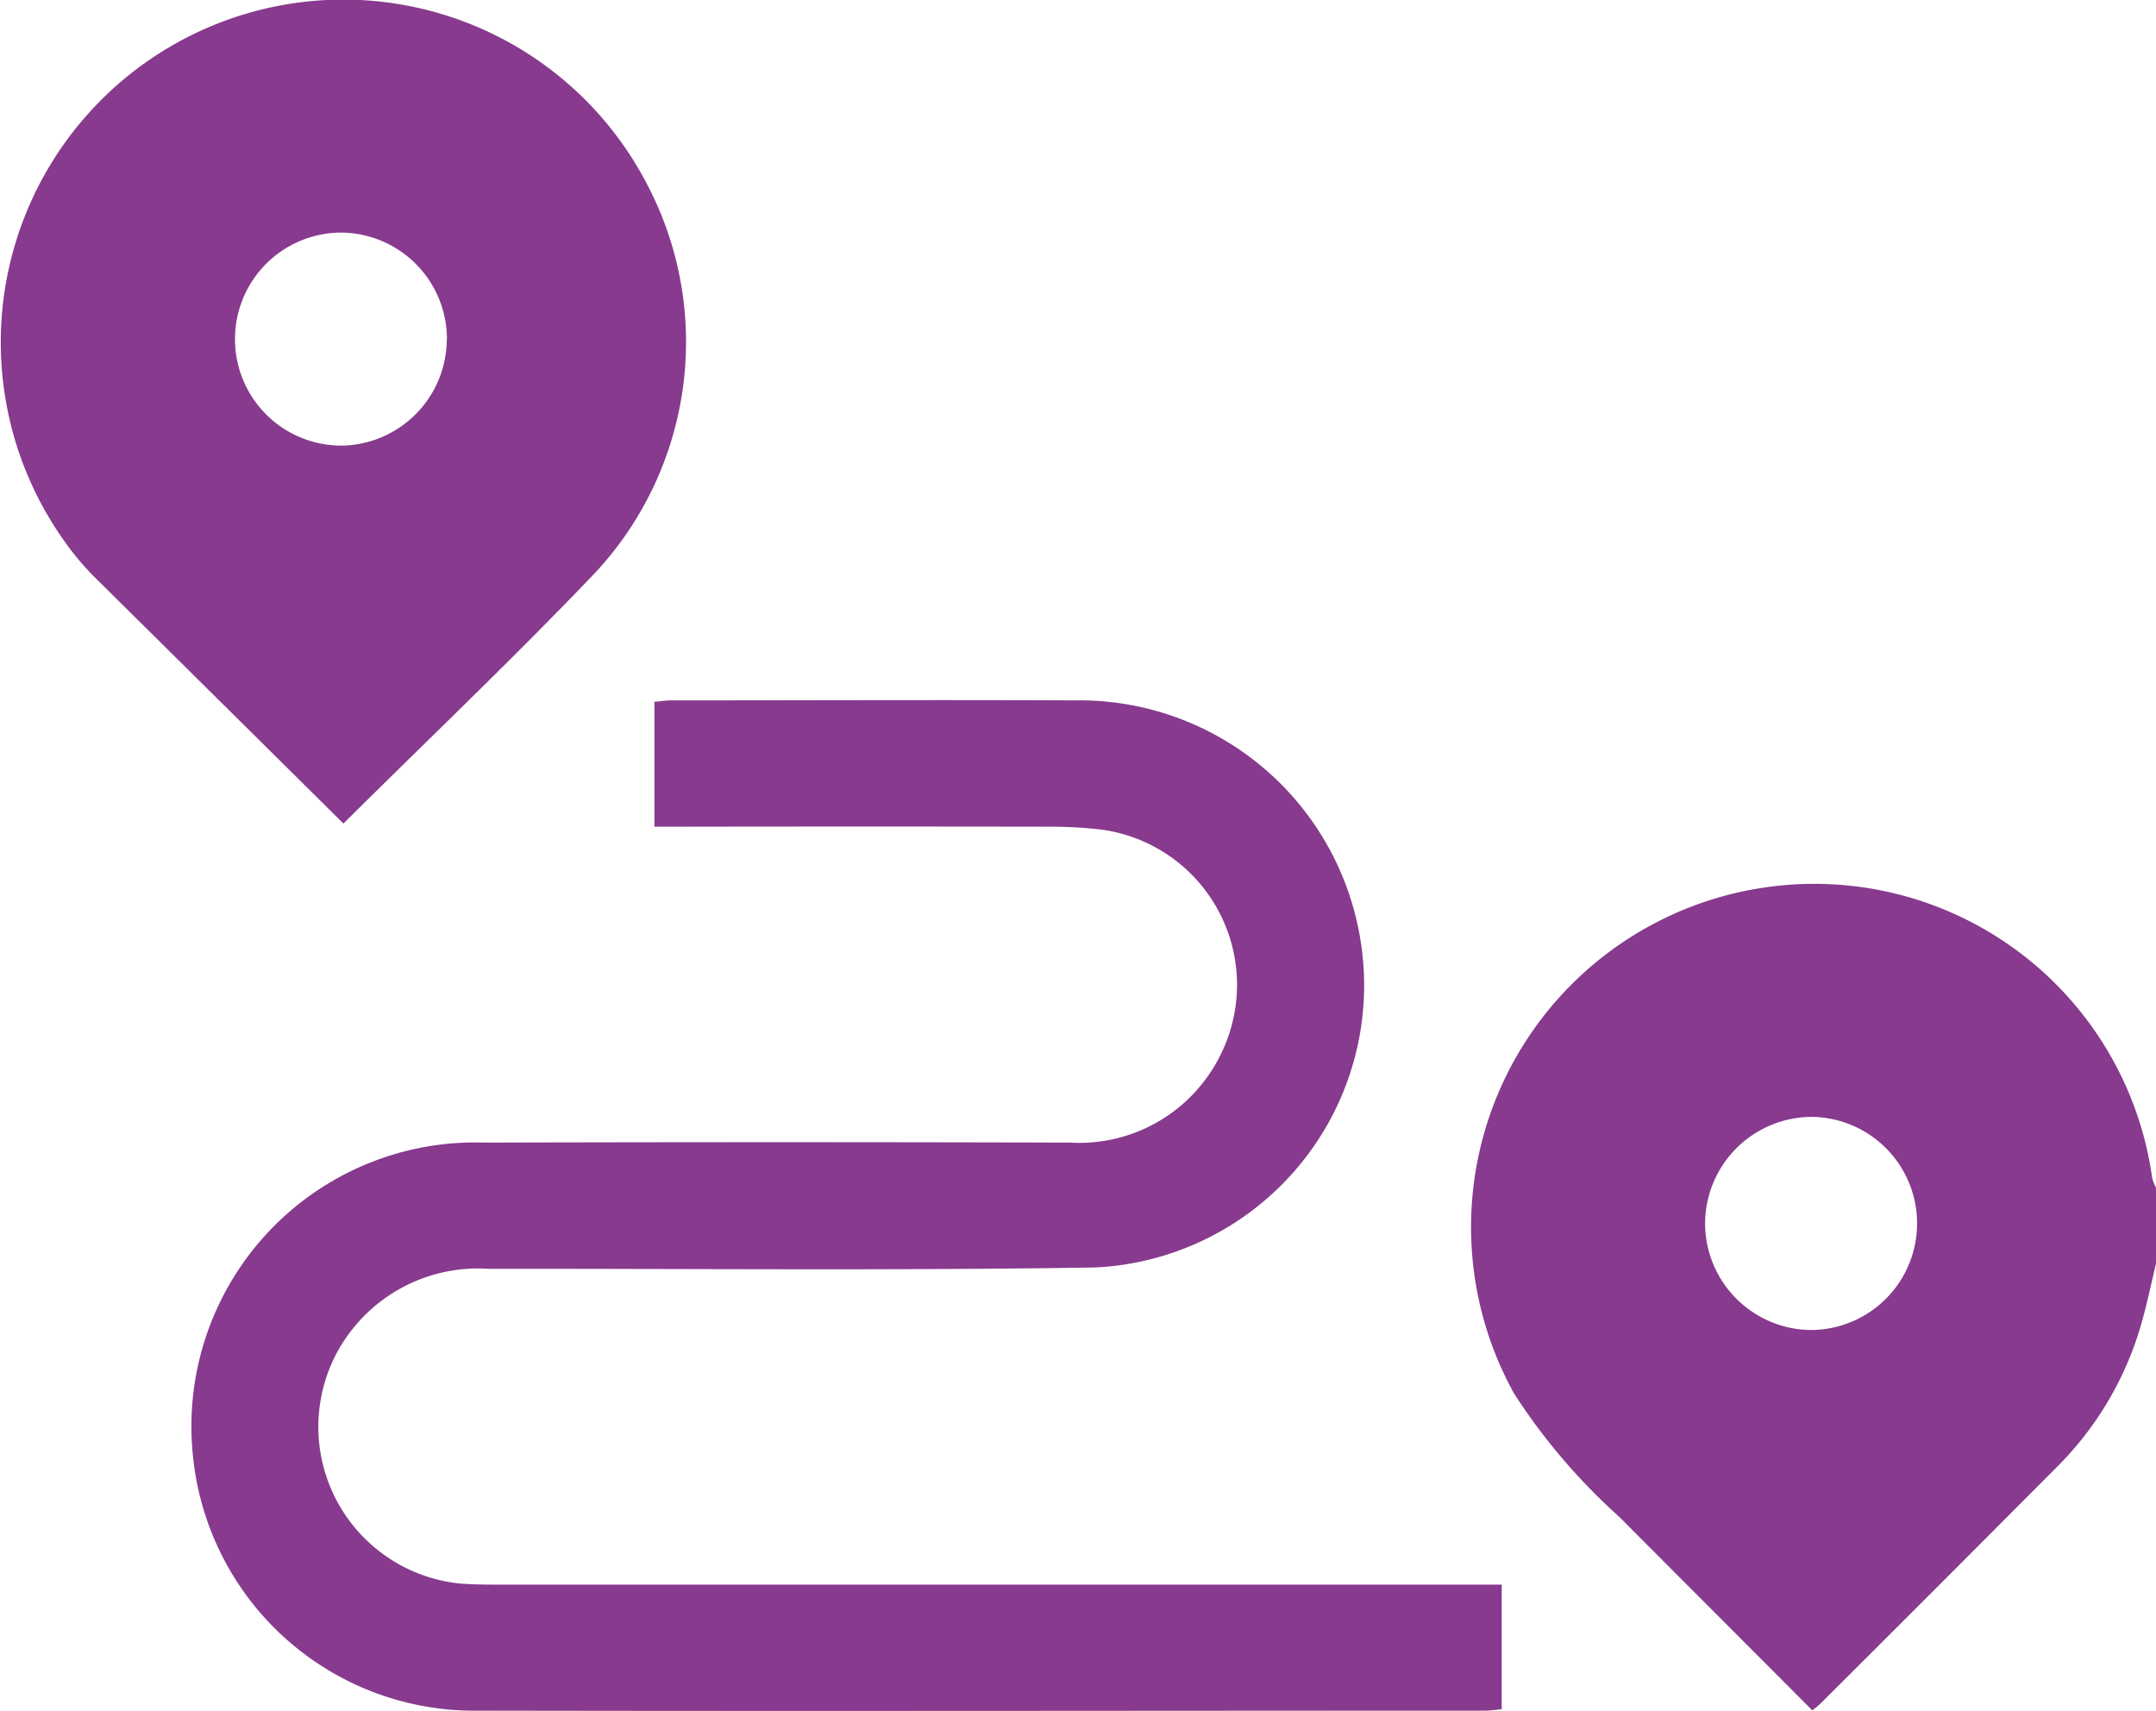 <svg xmlns="http://www.w3.org/2000/svg" width="39.571" height="31.401" viewBox="0 0 39.571 31.401">
  <g id="Group_1892" data-name="Group 1892" transform="translate(-1931.712 1176.021)">
    <path id="Path_1653" data-name="Path 1653" d="M2223.076-1001.377c-.1.421-.187.849-.316,1.262a6.048,6.048,0,0,1-1.512,2.482q-2.167,2.178-4.343,4.346a1.728,1.728,0,0,1-.138.111q-1.779-1.783-3.55-3.558a11.165,11.165,0,0,1-1.922-2.255,6.3,6.3,0,0,1,4.531-9.279,6.261,6.261,0,0,1,7.181,5.329.791.791,0,0,0,.07.171Zm-4.385-.741a1.956,1.956,0,0,0-1.931-1.95,1.964,1.964,0,0,0-1.96,1.963,1.962,1.962,0,0,0,1.933,1.949A1.956,1.956,0,0,0,2218.691-1002.118Z" transform="translate(-251.793 -151.454)" fill="#873a8e"/>
    <path id="Path_1654" data-name="Path 1654" d="M1992.134-1027.112v2.292c-.114.01-.213.026-.312.026-6.156,0-12.313.012-18.469,0a5.185,5.185,0,0,1-5.236-4.644,5.21,5.21,0,0,1,5.347-5.782q5.37-.015,10.741,0a2.89,2.89,0,0,0,2.771-1.616,2.875,2.875,0,0,0-2.2-4.13,8.128,8.128,0,0,0-.885-.052q-3.419-.006-6.839,0h-.469v-2.292c.116-.01.215-.026.314-.026,2.46,0,4.92-.011,7.38,0a5.225,5.225,0,0,1,5.217,4.143,5.184,5.184,0,0,1-4.82,6.265c-3.708.059-7.418.021-11.128.025a2.943,2.943,0,0,0-2.841,1.637,2.891,2.891,0,0,0,2.3,4.138c.231.019.463.021.695.021h18.438Z" transform="translate(-32.86 -119.83)" fill="#873a8e"/>
    <path id="Path_1655" data-name="Path 1655" d="M1938.015-1160.906q-2.3-2.279-4.607-4.562a5.218,5.218,0,0,1-.516-.623,6.29,6.29,0,0,1,4.14-9.86,6.279,6.279,0,0,1,6.55,3.3,6.214,6.214,0,0,1-1.024,7.224C1941.083-1163.888,1939.534-1162.414,1938.015-1160.906Zm1.9-8.887a1.957,1.957,0,0,0-1.922-1.959,1.954,1.954,0,0,0-1.968,1.951,1.954,1.954,0,0,0,1.959,1.959A1.959,1.959,0,0,0,1939.912-1169.794Z" fill="#873a8e"/>
  </g>
</svg>
